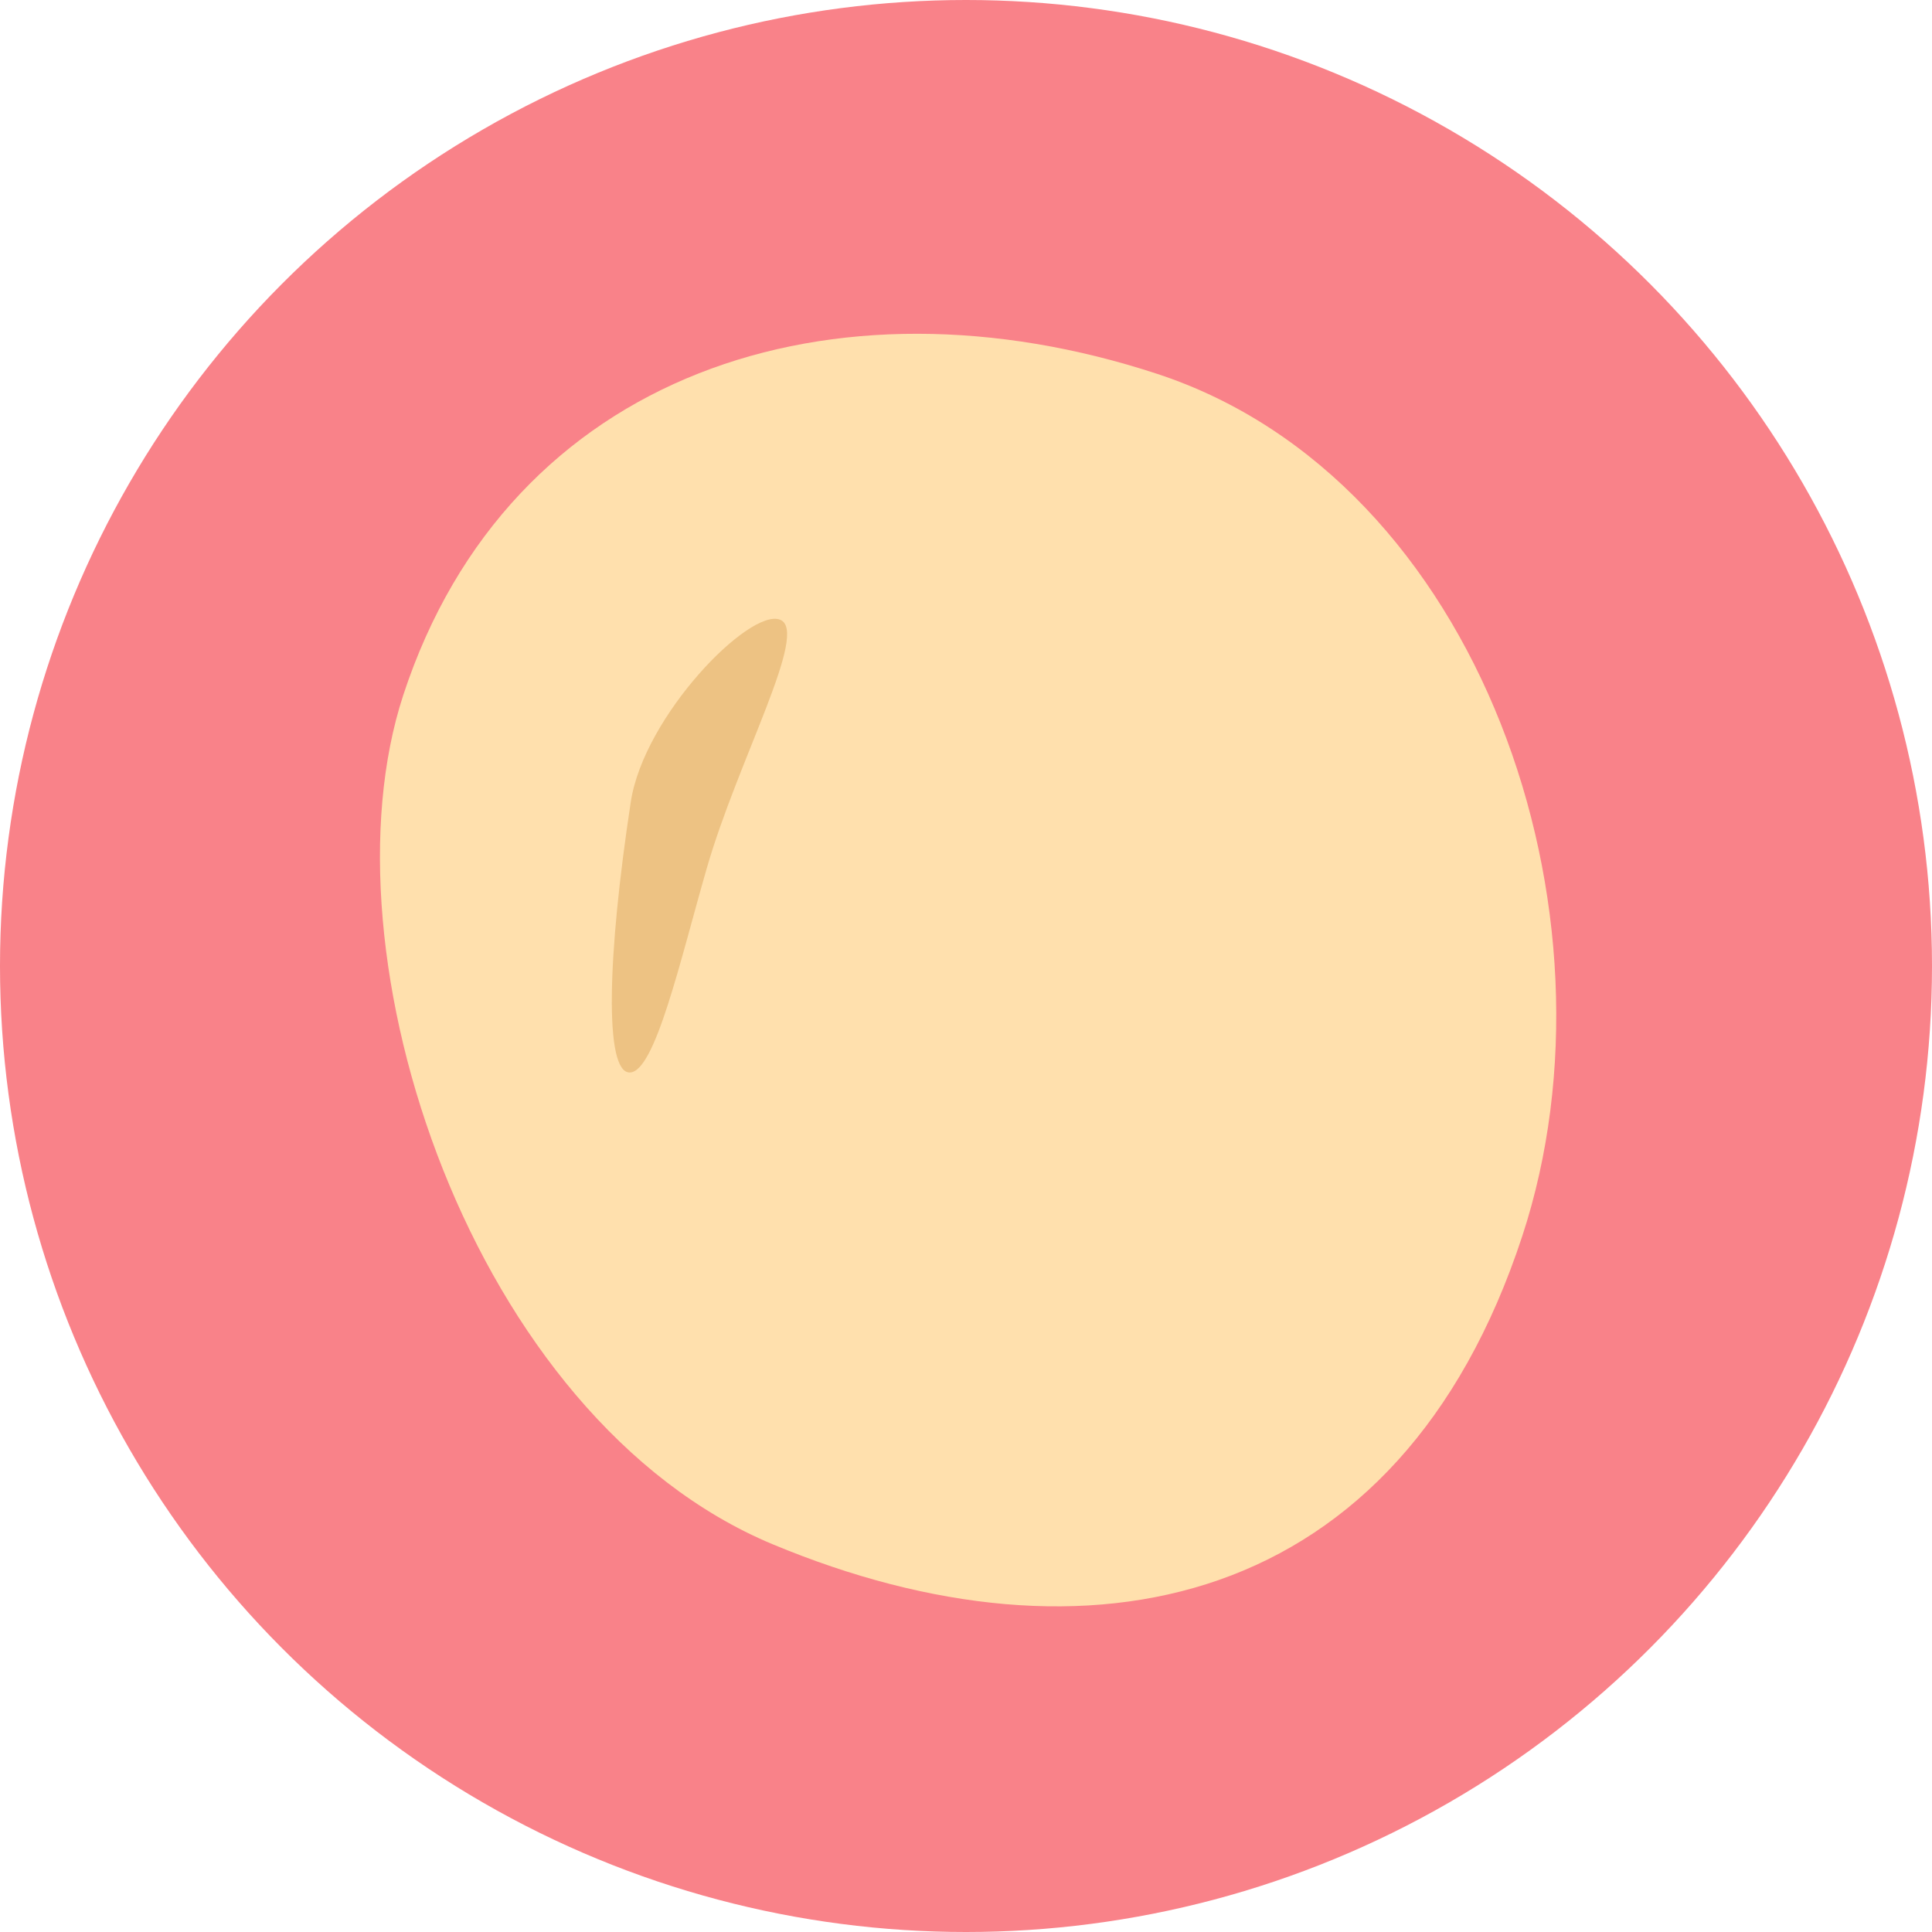 <svg xmlns="http://www.w3.org/2000/svg" viewBox="0 0 500 500"><defs><style>.cls-1{fill:#f98289;}.cls-2{fill:#ffe0ad;}.cls-3{fill:#edc283;}</style></defs><g id="bg"><circle class="cls-1" cx="250" cy="250" r="250"/></g><g id="レイヤー_1" data-name="レイヤー 1"><path class="cls-2" d="M200,399.67C122.1,367.19,82.31,247.1,104.38,179.85,131.84,96.2,215.78,69.29,299.43,96.74s122,139.5,94.54,223.14C362.12,416.93,281.28,433.54,200,399.67Z"/><path class="cls-3" d="M163.25,207.51c-6.12,40.14-6.86,70.05-.29,70.05s13.1-29.09,19.93-52.78c8.15-28.3,26.65-61.38,19-64.4C194.05,157.27,166.66,185.19,163.25,207.51Z"/></g></svg>